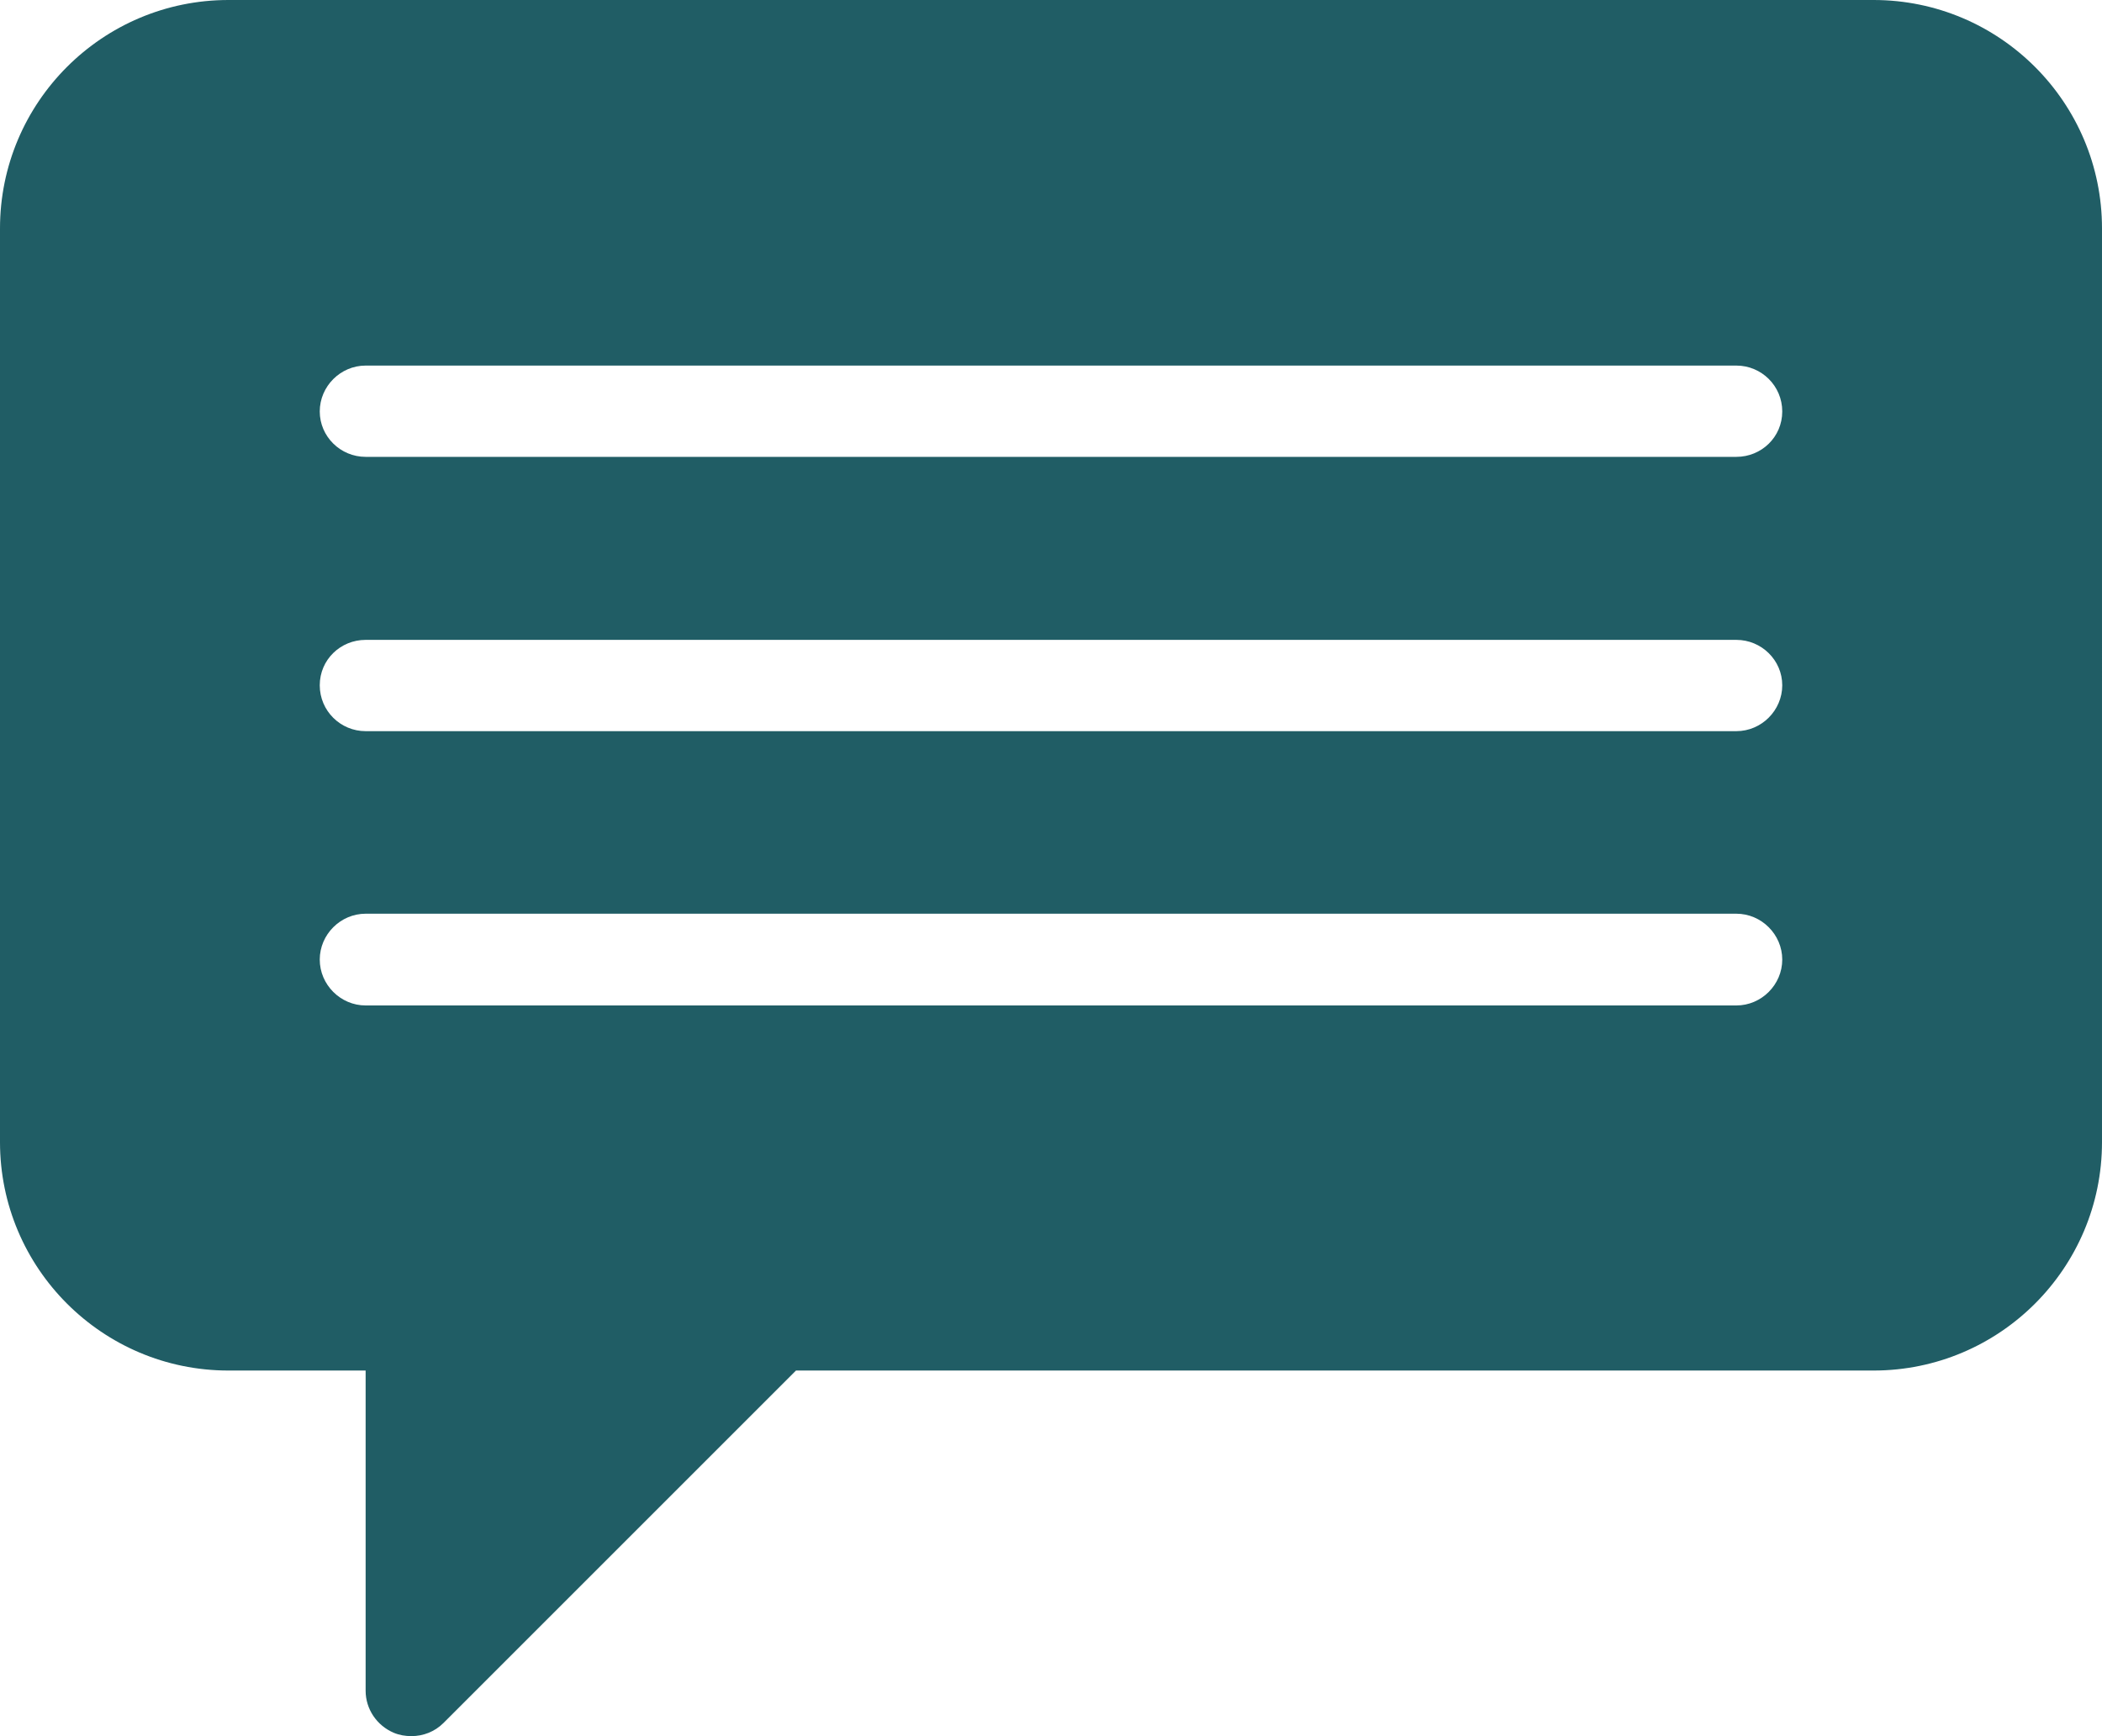 <?xml version="1.0" encoding="UTF-8"?>
<svg id="Layer_1" data-name="Layer 1" xmlns="http://www.w3.org/2000/svg" viewBox="0 0 674.87 557.48">
  <defs>
    <style>
      .cls-1 {
        fill: #205d65;
      }
    </style>
  </defs>
  <path class="cls-1" d="M601.52,0H73.35C32.87,0,0,32.87,0,73.35V366.74c0,40.47,32.87,73.35,73.35,73.35h44.04v102.81c0,5.89,3.57,11.16,8.99,13.49,1.86,.78,3.72,1.09,5.74,1.09,3.72,0,7.44-1.4,10.24-4.19l113.2-113.2h345.96c40.47,0,73.35-32.87,73.35-73.35V73.35c0-40.47-32.87-73.35-73.35-73.35Zm-44.04,322.86H117.39c-8.06,0-14.73-6.67-14.73-14.73s6.67-14.73,14.73-14.73h440.09c8.06,0,14.73,6.67,14.73,14.73s-6.67,14.73-14.73,14.73Zm0-88.08H117.39c-8.06,0-14.73-6.51-14.73-14.73s6.67-14.58,14.73-14.58h440.09c8.06,0,14.73,6.51,14.73,14.58s-6.67,14.73-14.73,14.73Zm0-88.08H117.39c-8.06,0-14.73-6.51-14.73-14.58s6.67-14.73,14.73-14.73h440.09c8.06,0,14.73,6.51,14.73,14.73s-6.67,14.58-14.73,14.58Z"/>
</svg>